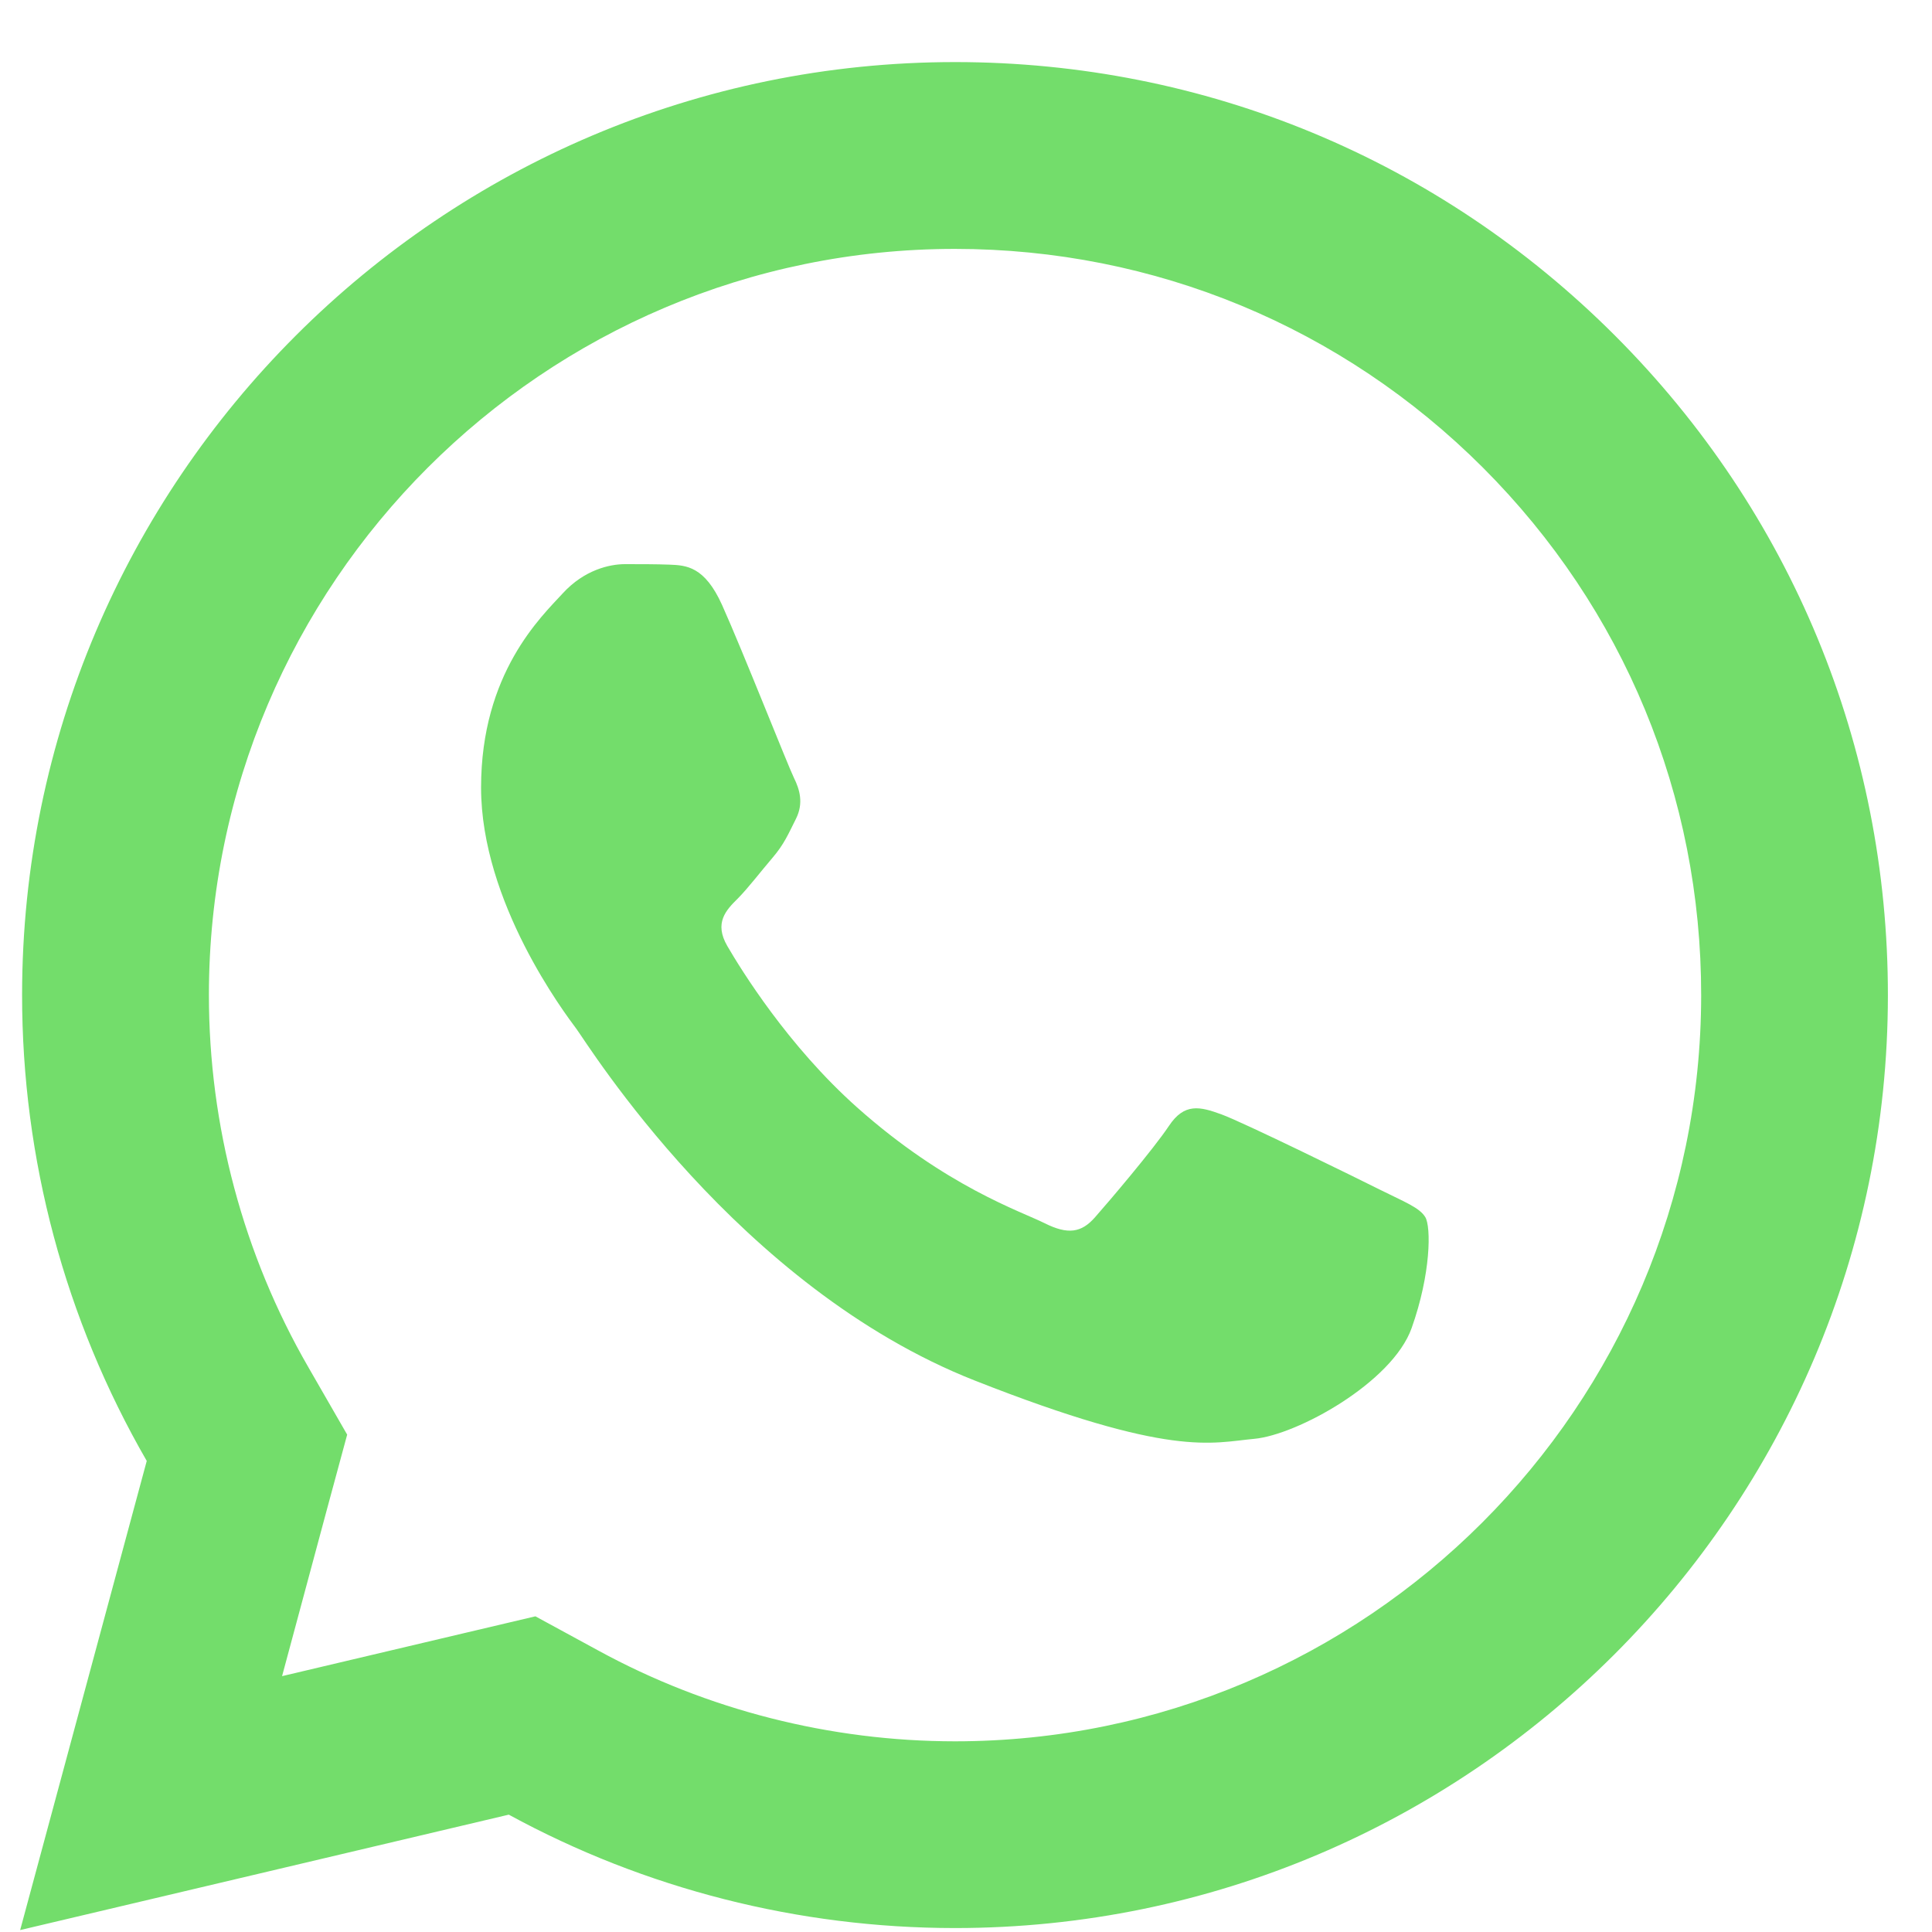 <svg width="23" height="23" viewBox="0 0 23 23" fill="none" xmlns="http://www.w3.org/2000/svg">
<g clip-path="url(#clip0)">
<path d="M11.371 0.739C5.249 0.739 0.266 5.719 0.263 11.841C0.262 13.798 0.775 15.708 1.747 17.392L0.24 22.977L6.057 21.603C7.68 22.488 9.506 22.952 11.365 22.953H11.369C17.49 22.953 22.472 17.973 22.475 11.852C22.477 8.884 21.323 6.094 19.226 3.995C17.129 1.897 14.342 0.74 11.371 0.739ZM11.369 2.963C13.744 2.964 15.976 3.89 17.654 5.567C19.332 7.246 20.254 9.477 20.252 11.85C20.249 16.746 16.266 20.73 11.367 20.73C9.885 20.729 8.417 20.356 7.124 19.65L6.374 19.242L5.547 19.437L3.358 19.954L3.892 17.969L4.133 17.079L3.673 16.28C2.897 14.937 2.486 13.401 2.487 11.841C2.489 6.946 6.474 2.963 11.369 2.963ZM7.441 6.716C7.255 6.716 6.955 6.785 6.7 7.063C6.446 7.34 5.727 8.011 5.727 9.376C5.727 10.742 6.722 12.061 6.861 12.247C6.999 12.432 8.781 15.322 11.602 16.434C13.946 17.358 14.422 17.176 14.931 17.129C15.44 17.083 16.574 16.459 16.805 15.811C17.036 15.162 17.037 14.605 16.968 14.49C16.899 14.375 16.714 14.306 16.436 14.167C16.159 14.028 14.795 13.358 14.54 13.266C14.285 13.173 14.099 13.127 13.915 13.405C13.73 13.682 13.2 14.306 13.037 14.49C12.875 14.676 12.714 14.701 12.436 14.562C12.158 14.422 11.264 14.128 10.203 13.183C9.378 12.448 8.821 11.541 8.659 11.263C8.498 10.986 8.644 10.834 8.783 10.697C8.907 10.572 9.059 10.372 9.198 10.21C9.336 10.048 9.383 9.932 9.476 9.747C9.568 9.563 9.521 9.4 9.452 9.261C9.383 9.122 8.843 7.752 8.596 7.202C8.388 6.741 8.169 6.73 7.971 6.722C7.809 6.716 7.625 6.716 7.441 6.716Z" fill="#73DD6B"/>
</g>
<defs>
<clipPath id="clip0">
<rect width="22.236" height="22.236" fill="white" transform="translate(0.24 0.739)"/>
</clipPath>
</defs>
</svg>
